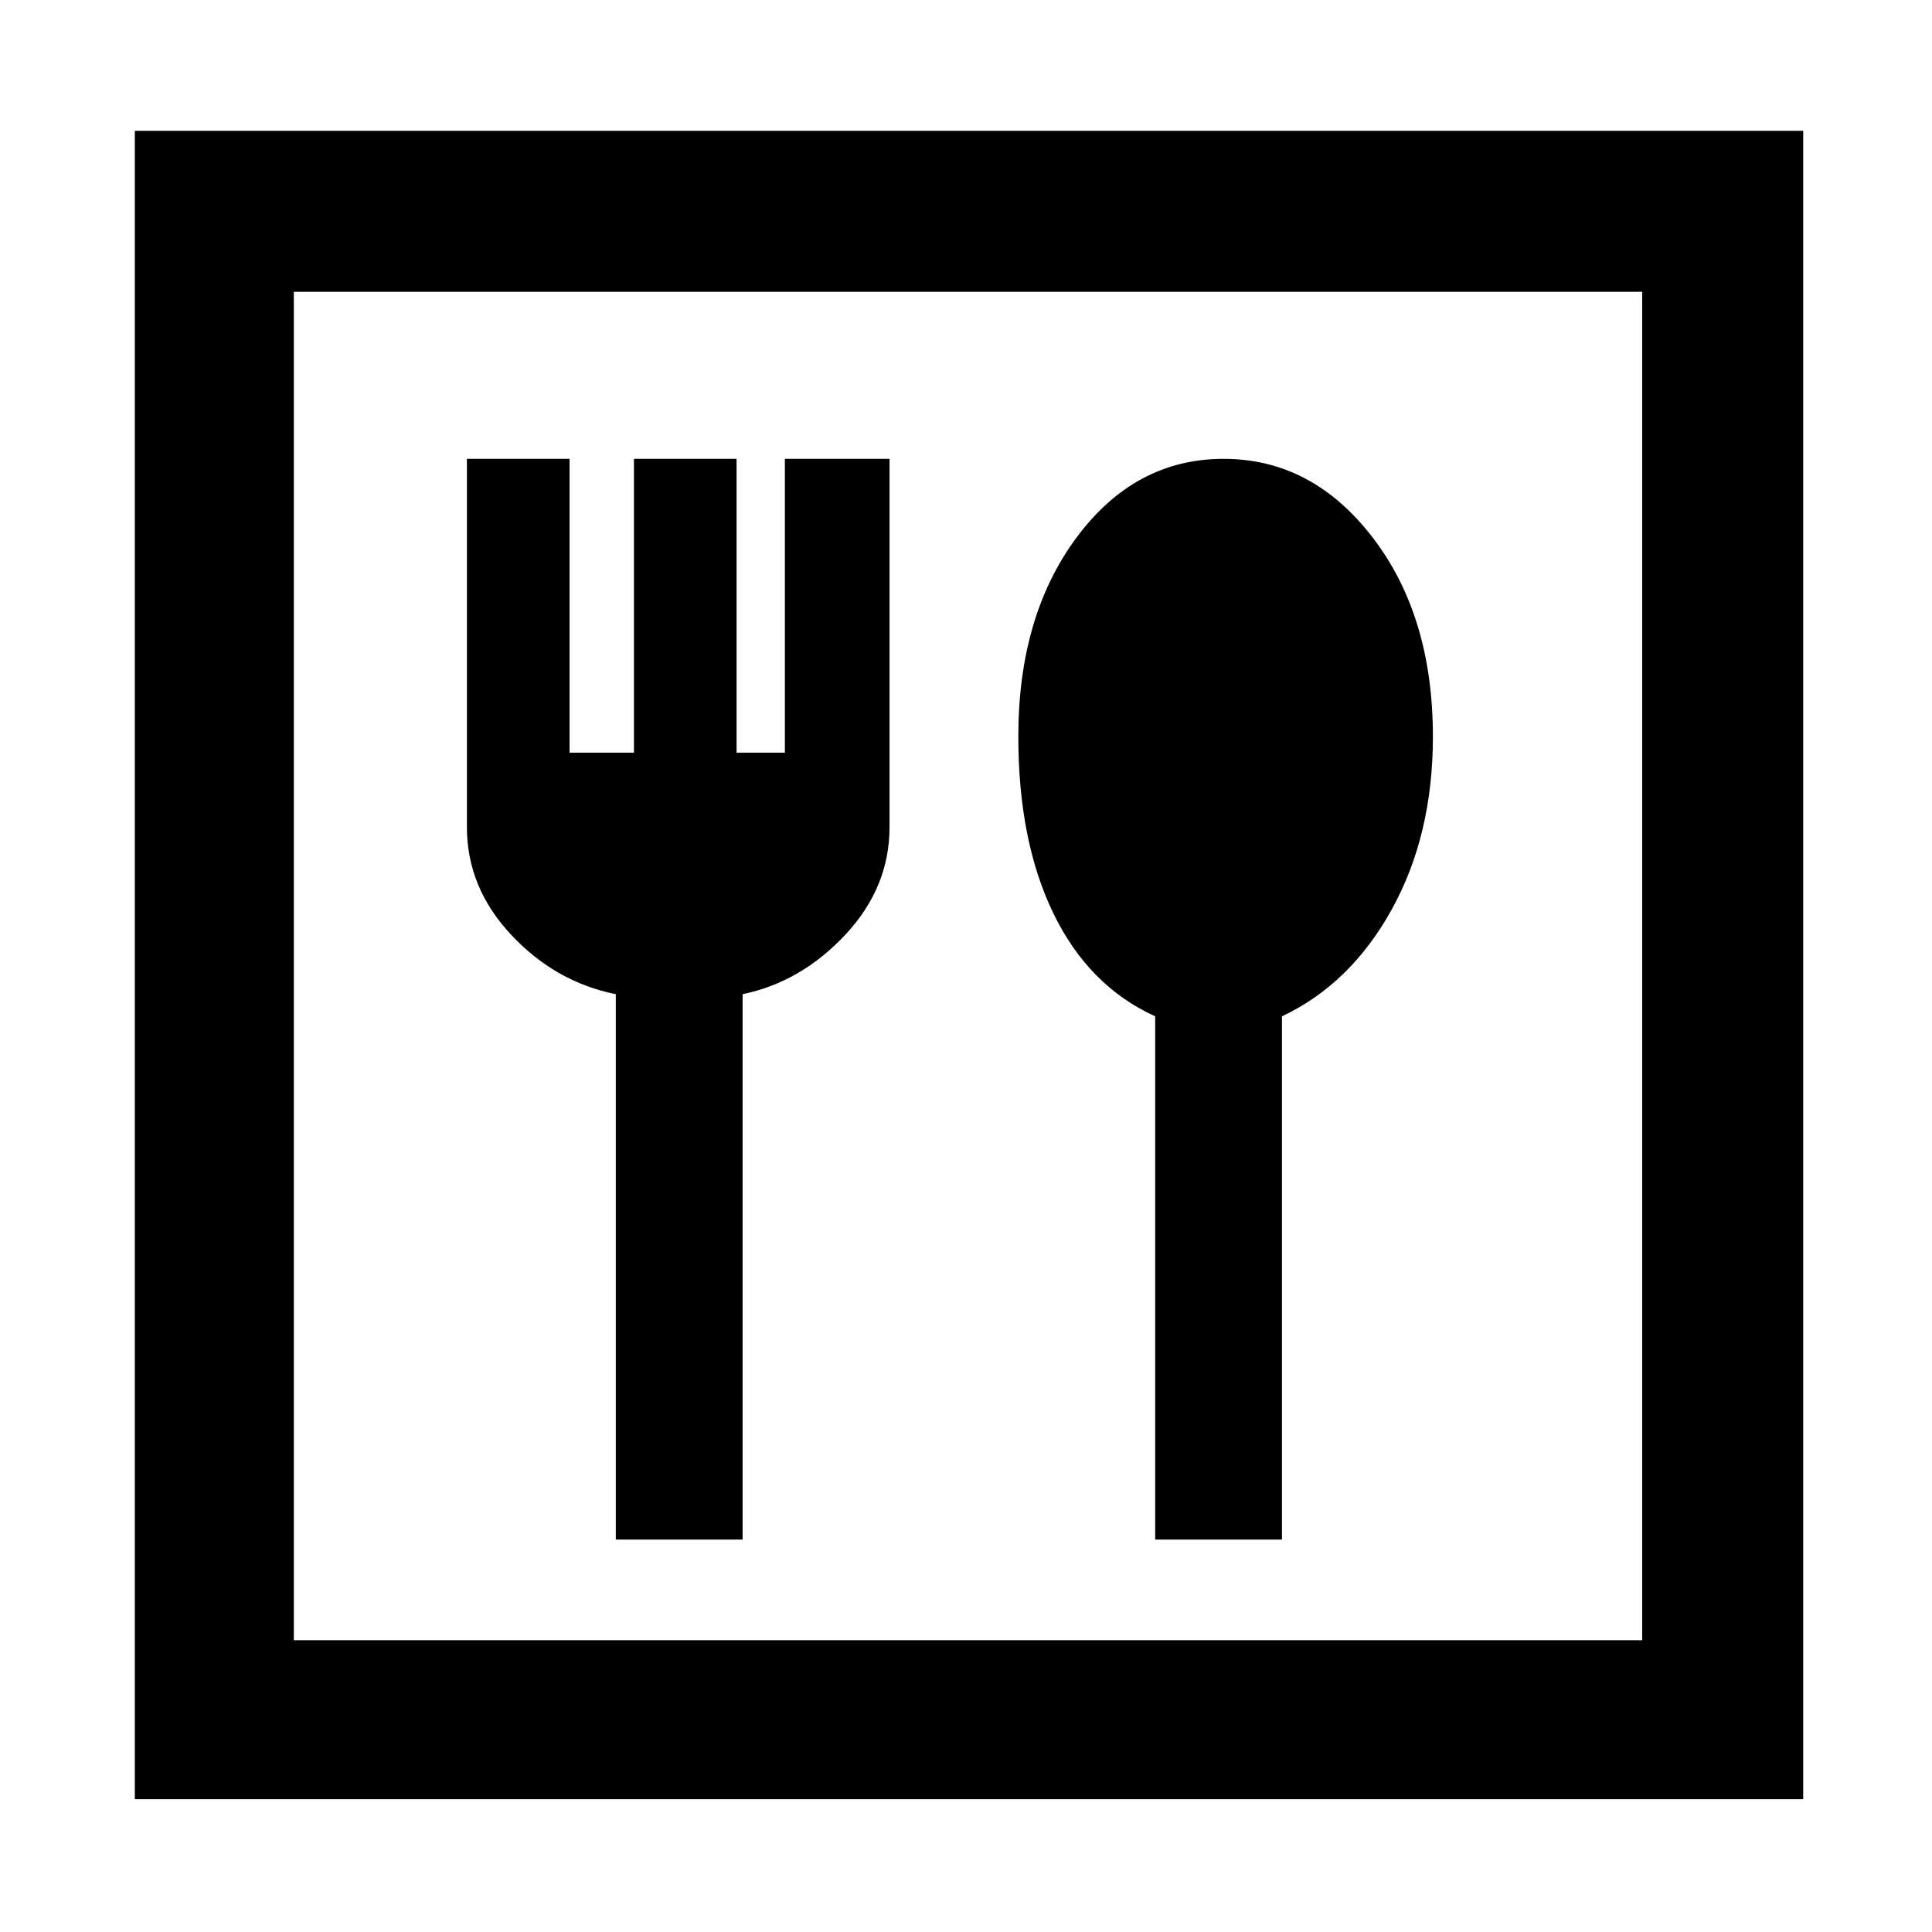 <svg xmlns="http://www.w3.org/2000/svg" height="48" width="48"><path d="M3.35 44.7V3.25H44.8V44.7ZM7.3 40.75H40.8V7.25H7.3ZM15.3 38.25H18.45V24.7Q19.9 24.4 21 23.225Q22.1 22.05 22.1 20.55V11.4H19.5V18.7H18.3V11.4H15.75V18.7H14.15V11.4H11.6V20.55Q11.6 22.05 12.7 23.225Q13.8 24.4 15.3 24.7ZM28.7 38.25H31.85V25.25Q33.55 24.45 34.575 22.6Q35.6 20.75 35.6 18.3Q35.6 15.3 34.1 13.35Q32.6 11.4 30.4 11.4Q28.2 11.4 26.75 13.35Q25.3 15.3 25.3 18.3Q25.3 20.9 26.175 22.7Q27.05 24.5 28.7 25.25ZM7.3 40.75V7.25V40.75Z"/></svg>